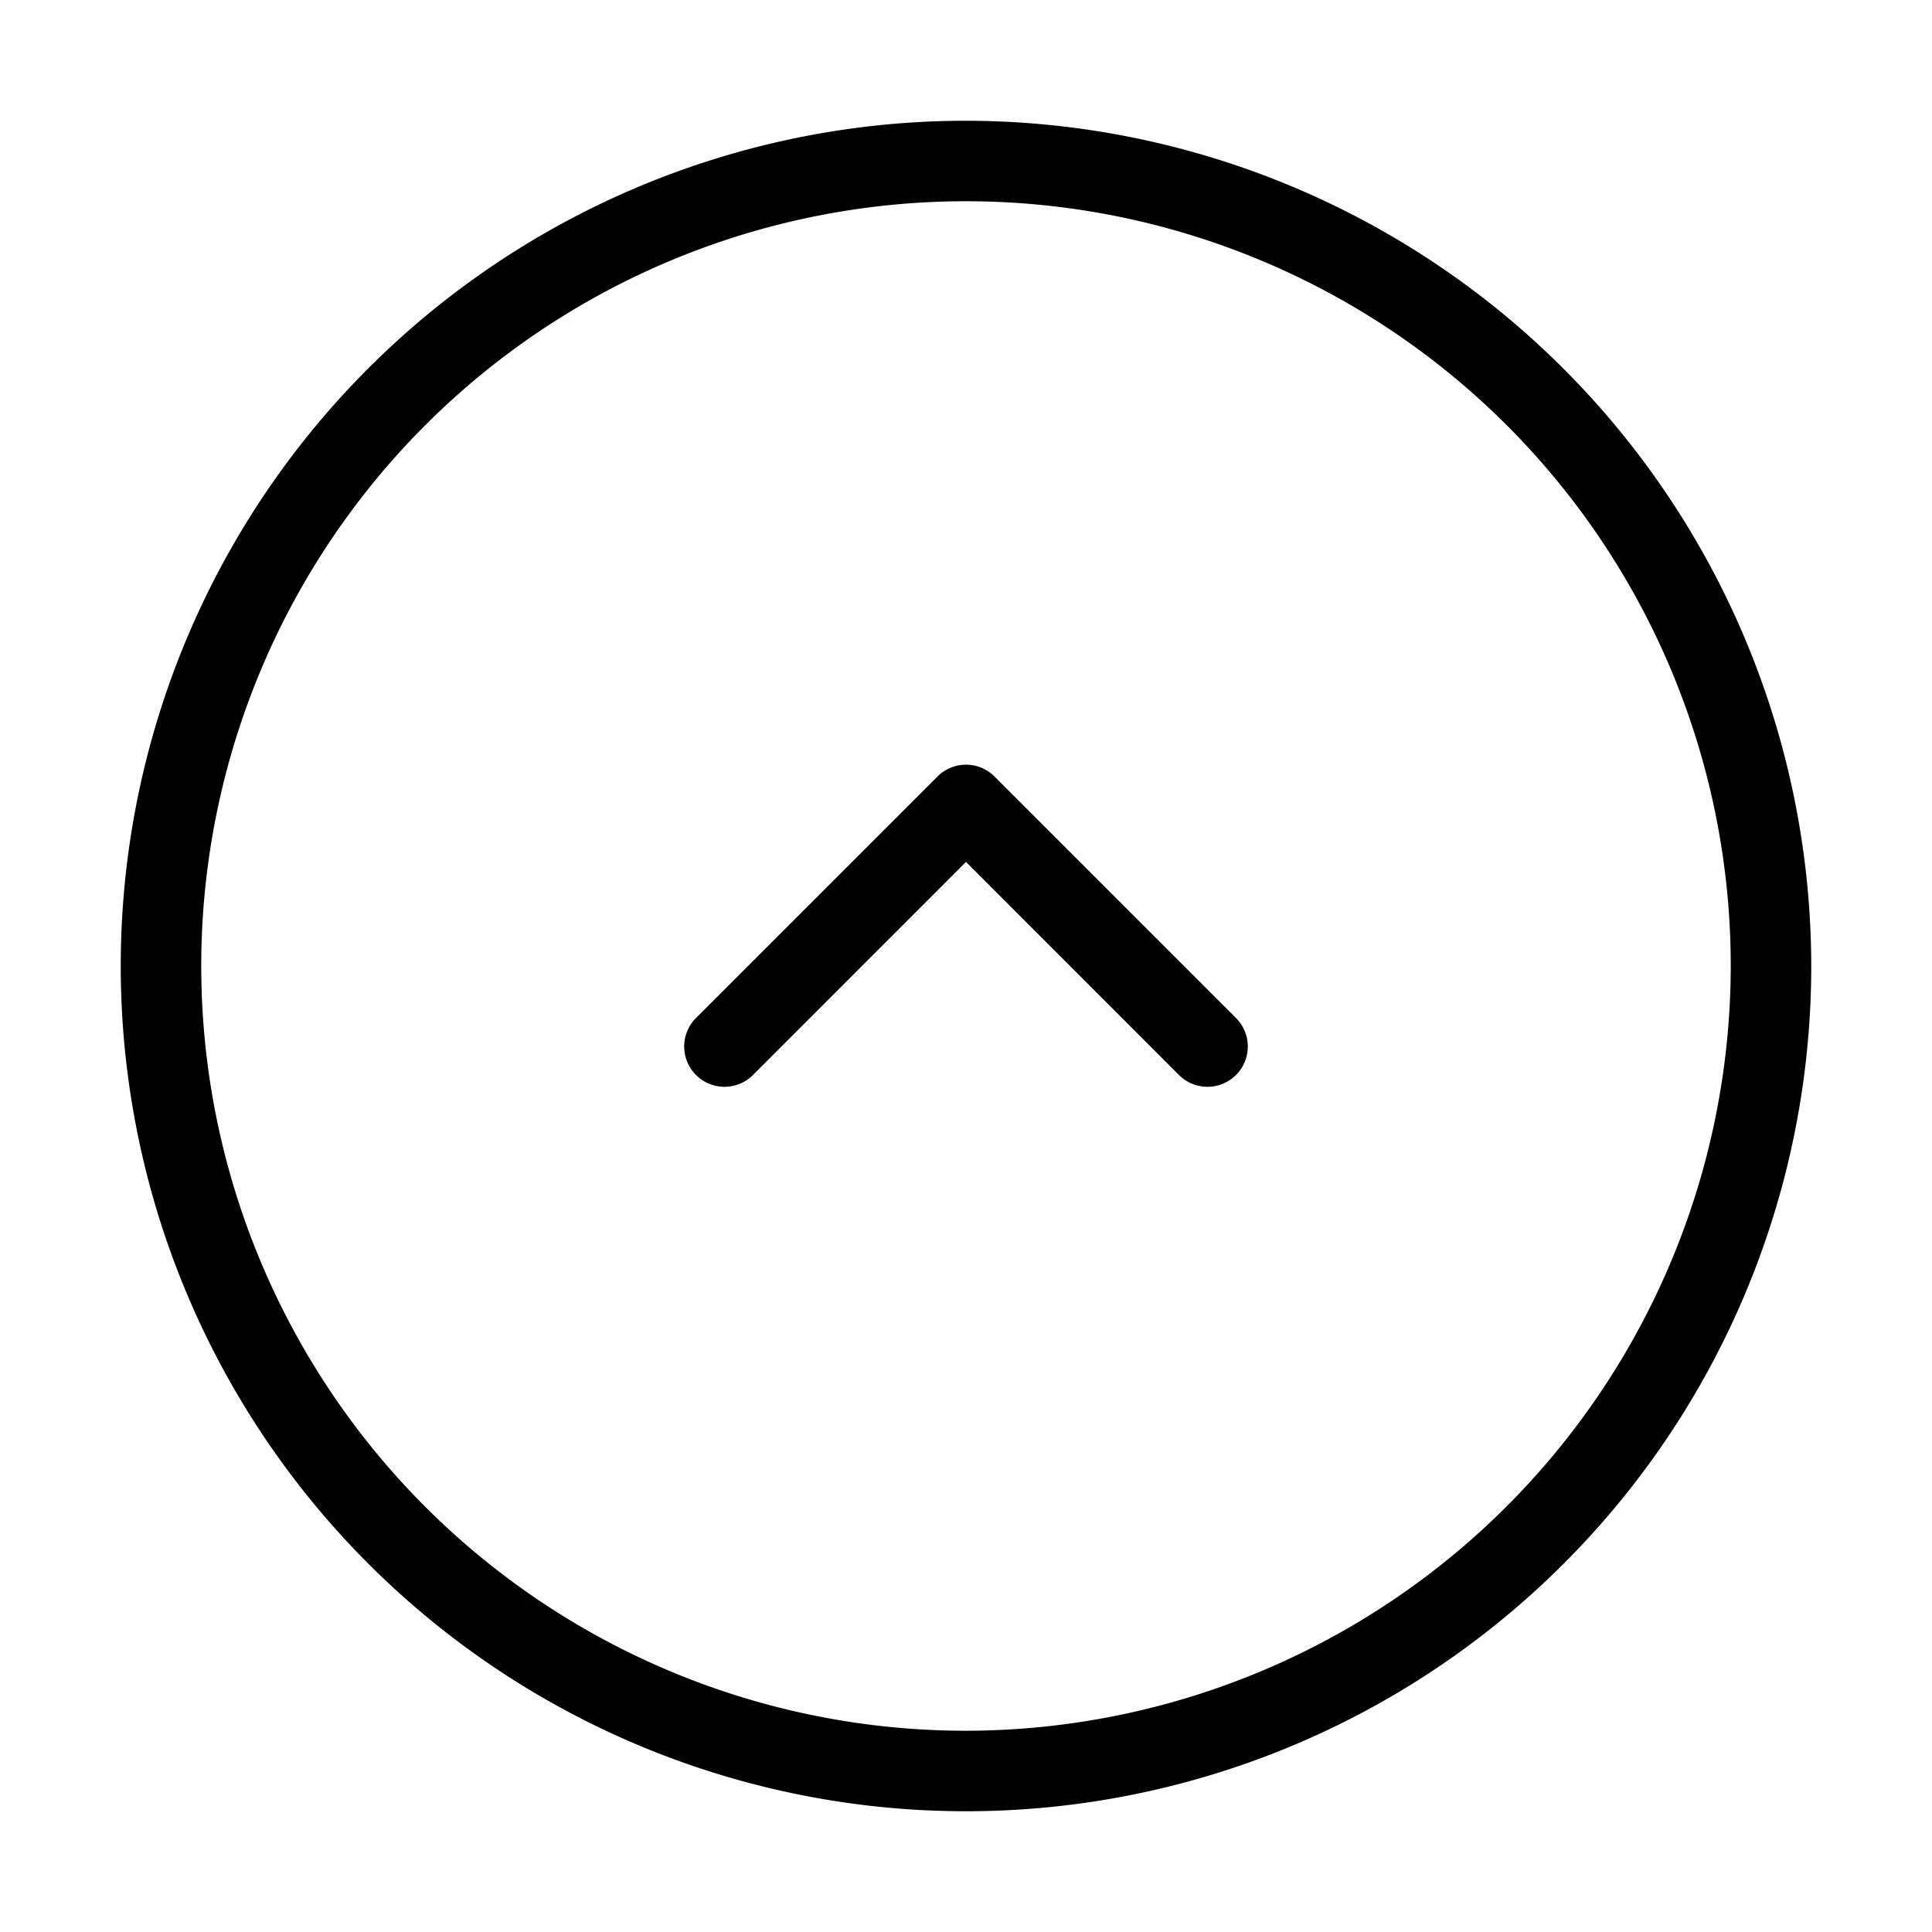<svg xmlns="http://www.w3.org/2000/svg" width="24" height="24" viewBox="0 0 24 24">
    <path d="M12,1.5A10.5,10.5,0,1,0,22.5,12,10.512,10.512,0,0,0,12,1.5Zm0,20A9.5,9.5,0,1,1,21.5,12,9.511,9.511,0,0,1,12,21.5Zm3.354-8.854a.5.5,0,0,1-.708.708L12,10.707,9.354,13.354a.5.5,0,0,1-.708-.708l3-3a.5.5,0,0,1,.708,0Z"/>
</svg>